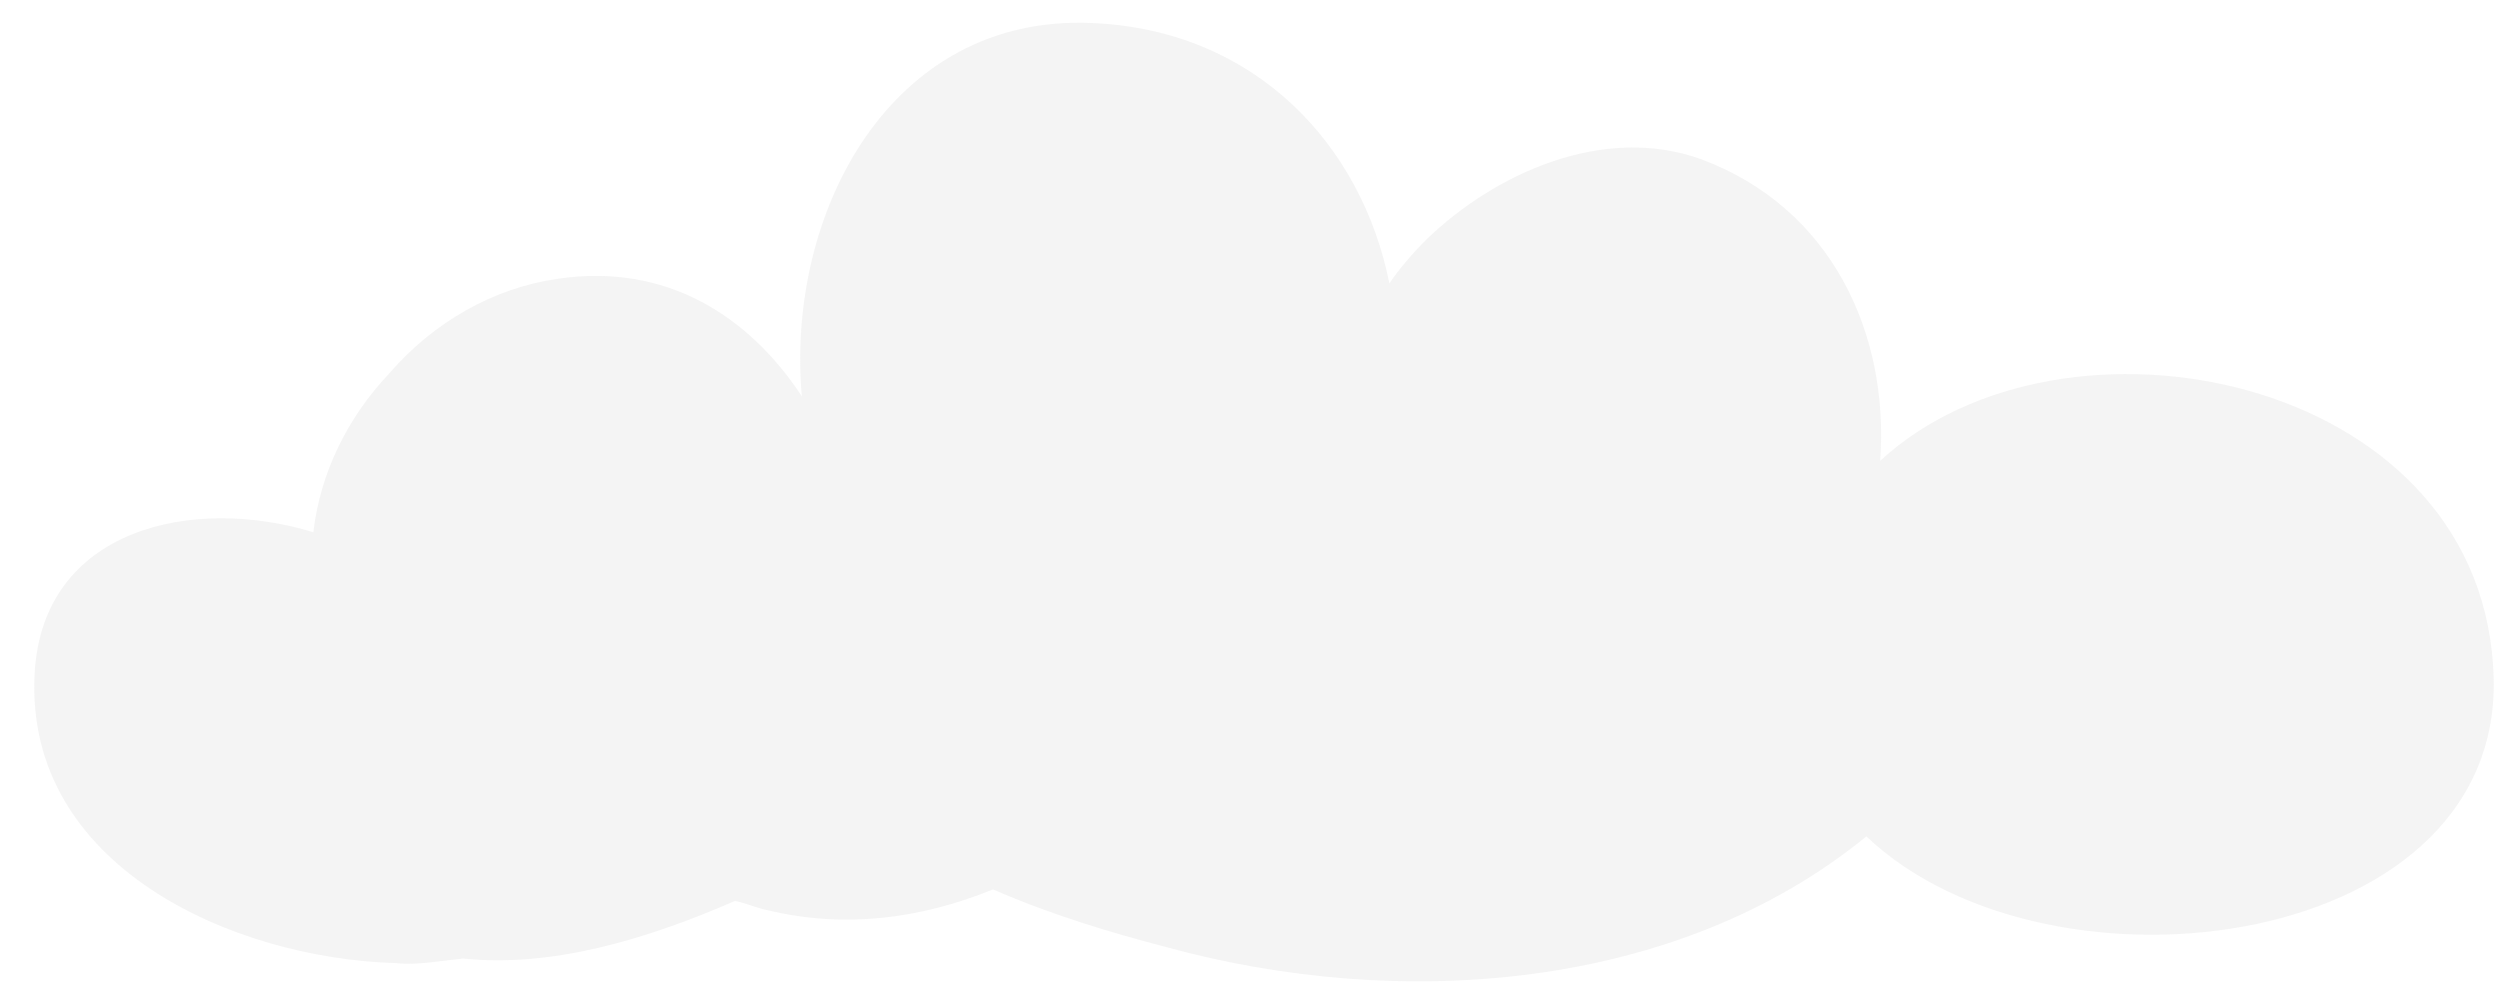 <?xml version="1.0" encoding="utf-8"?>
<!-- Generator: Adobe Illustrator 21.0.0, SVG Export Plug-In . SVG Version: 6.00 Build 0)  -->
<svg version="1.1" id="Layer_1" xmlns="http://www.w3.org/2000/svg" xmlns:xlink="http://www.w3.org/1999/xlink" x="0px" y="0px"
	 viewBox="0 0 108.5 43.5" style="enable-background:new 0 0 108.5 43.5;" xml:space="preserve">
<style type="text/css">
	.st0{opacity:0.38;fill:#E2E2E2;}
</style>
<path class="st0" d="M108.2,28.9c-0.8-12.7-18.7-16.2-26.6-8.9c0.4-5.5-2.1-11-7.8-13.1c-4.2-1.5-8.9,0.6-11.9,3.5
	c-0.6,0.6-1.2,1.3-1.6,1.9c-1.2-6-5.8-11-12.9-11.3c-8.8-0.4-13.3,8.3-12.6,16.2c-2.3-3.5-5.9-5.8-10.6-5.1
	c-2.8,0.4-5.4,1.9-7.3,4.1c-1.8,1.9-3,4.3-3.3,6.9c-5.2-1.6-11.8-0.2-12.1,6.2c-0.4,8.3,8.6,12.3,15.7,12.5c0.9,0.1,1.9-0.1,2.9-0.2
	c3.8,0.4,7.9-0.8,11.8-2.5c0.5,0.1,0.9,0.3,1.4,0.4c3.3,0.8,6.6,0.4,9.8-0.9c2.5,1.1,5.2,1.9,7.5,2.5C60.8,43.9,72.8,43,81,36.3
	C89,43.9,109.1,41.3,108.2,28.9z"/>
</svg>
